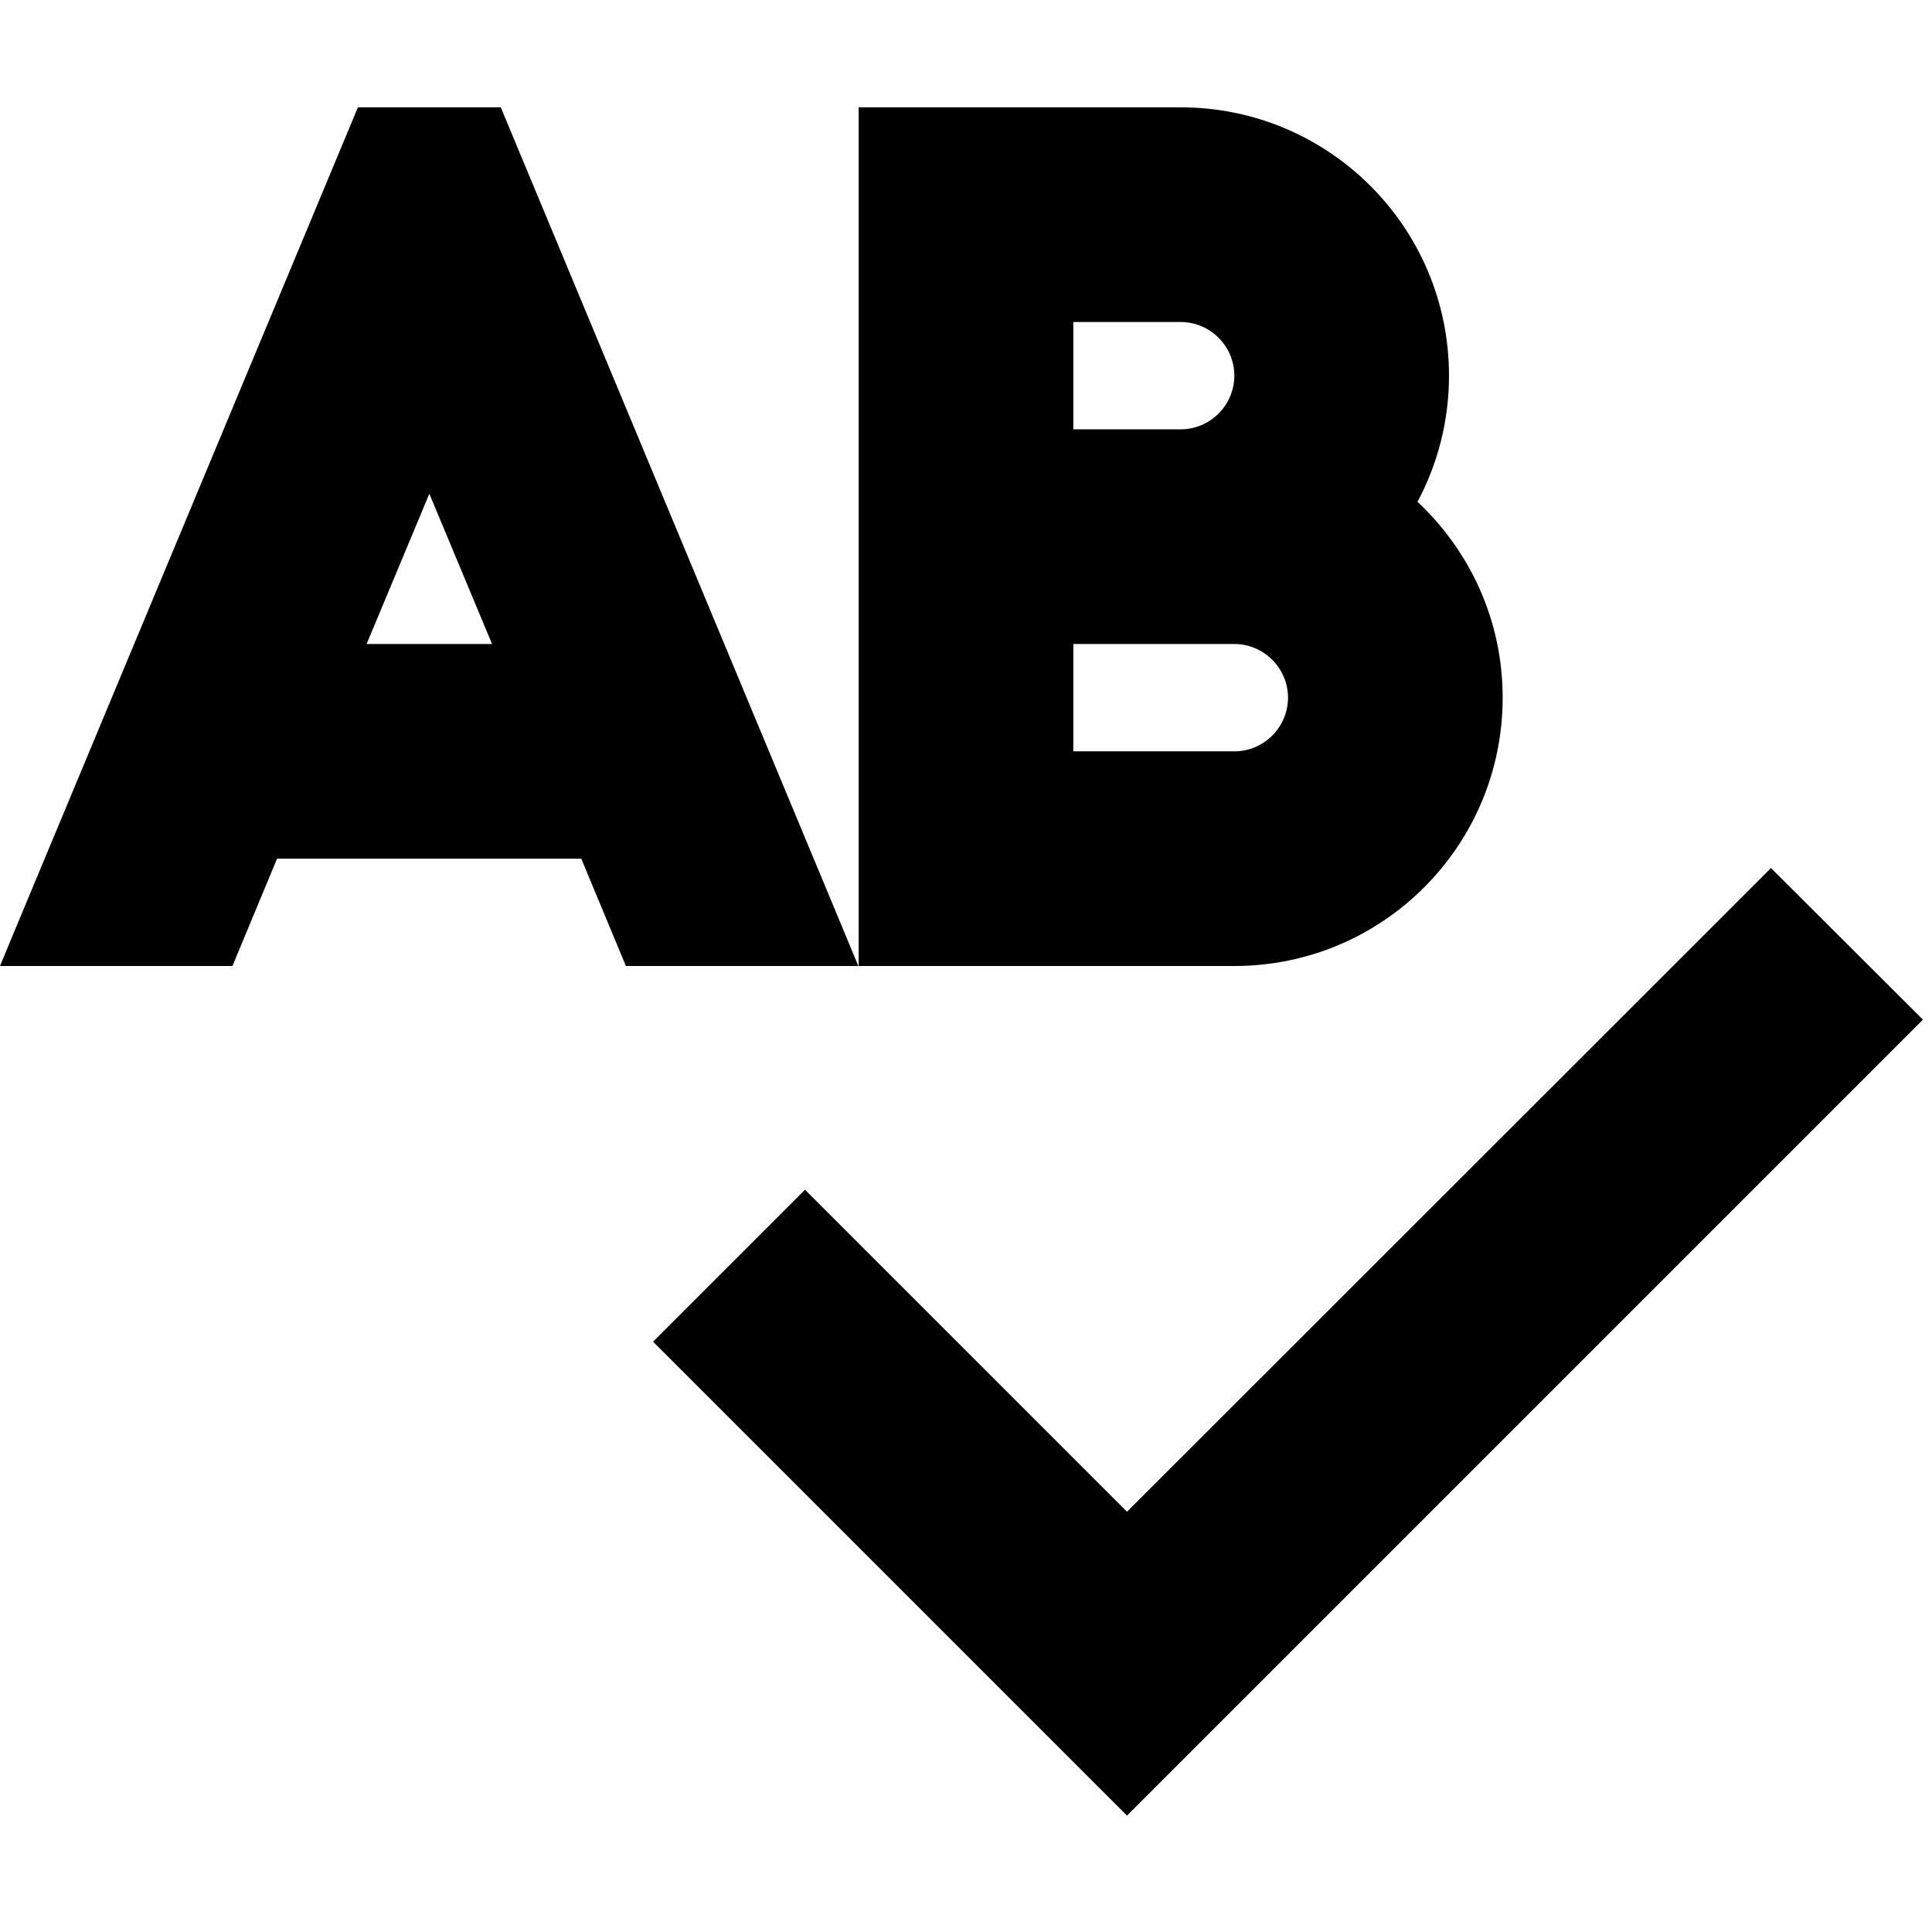 <svg xmlns="http://www.w3.org/2000/svg" width="24" height="24" viewBox="0 0 576 512">
    <path class="pr-icon-duotone-secondary" d="M0 256l69.3 0 13.3-32 90.7 0 13.3 32 69.3 0c-1.7-4.1-3.4-8.2-5.1-12.3l-93.3-224L149.3 0 106.7 0 98.5 19.7 5.1 243.7 0 256zm109.3-96L128 115.2 146.7 160l-37.3 0zM256 0l0 32 0 96 0 96c0 10.7 0 21.3 0 32l32 0 80 0c44.2 0 80-35.8 80-80c0-23.1-9.8-43.8-25.4-58.4c6-11.2 9.4-24 9.4-37.6c0-44.2-35.8-80-80-80L288 0 256 0zm64 64l32 0c8.8 0 16 7.2 16 16s-7.2 16-16 16l-32 0 0-32zm0 96l32 0 16 0c8.8 0 16 7.2 16 16s-7.2 16-16 16l-48 0 0-32z"/>
    <path class="pr-icon-duotone-primary" d="M573.3 272l-22.6 22.6-192 192L336 509.3l-22.6-22.6-96-96L194.7 368 240 322.7l22.6 22.6L336 418.7 505.4 249.4 528 226.8 573.3 272z"/>
</svg>